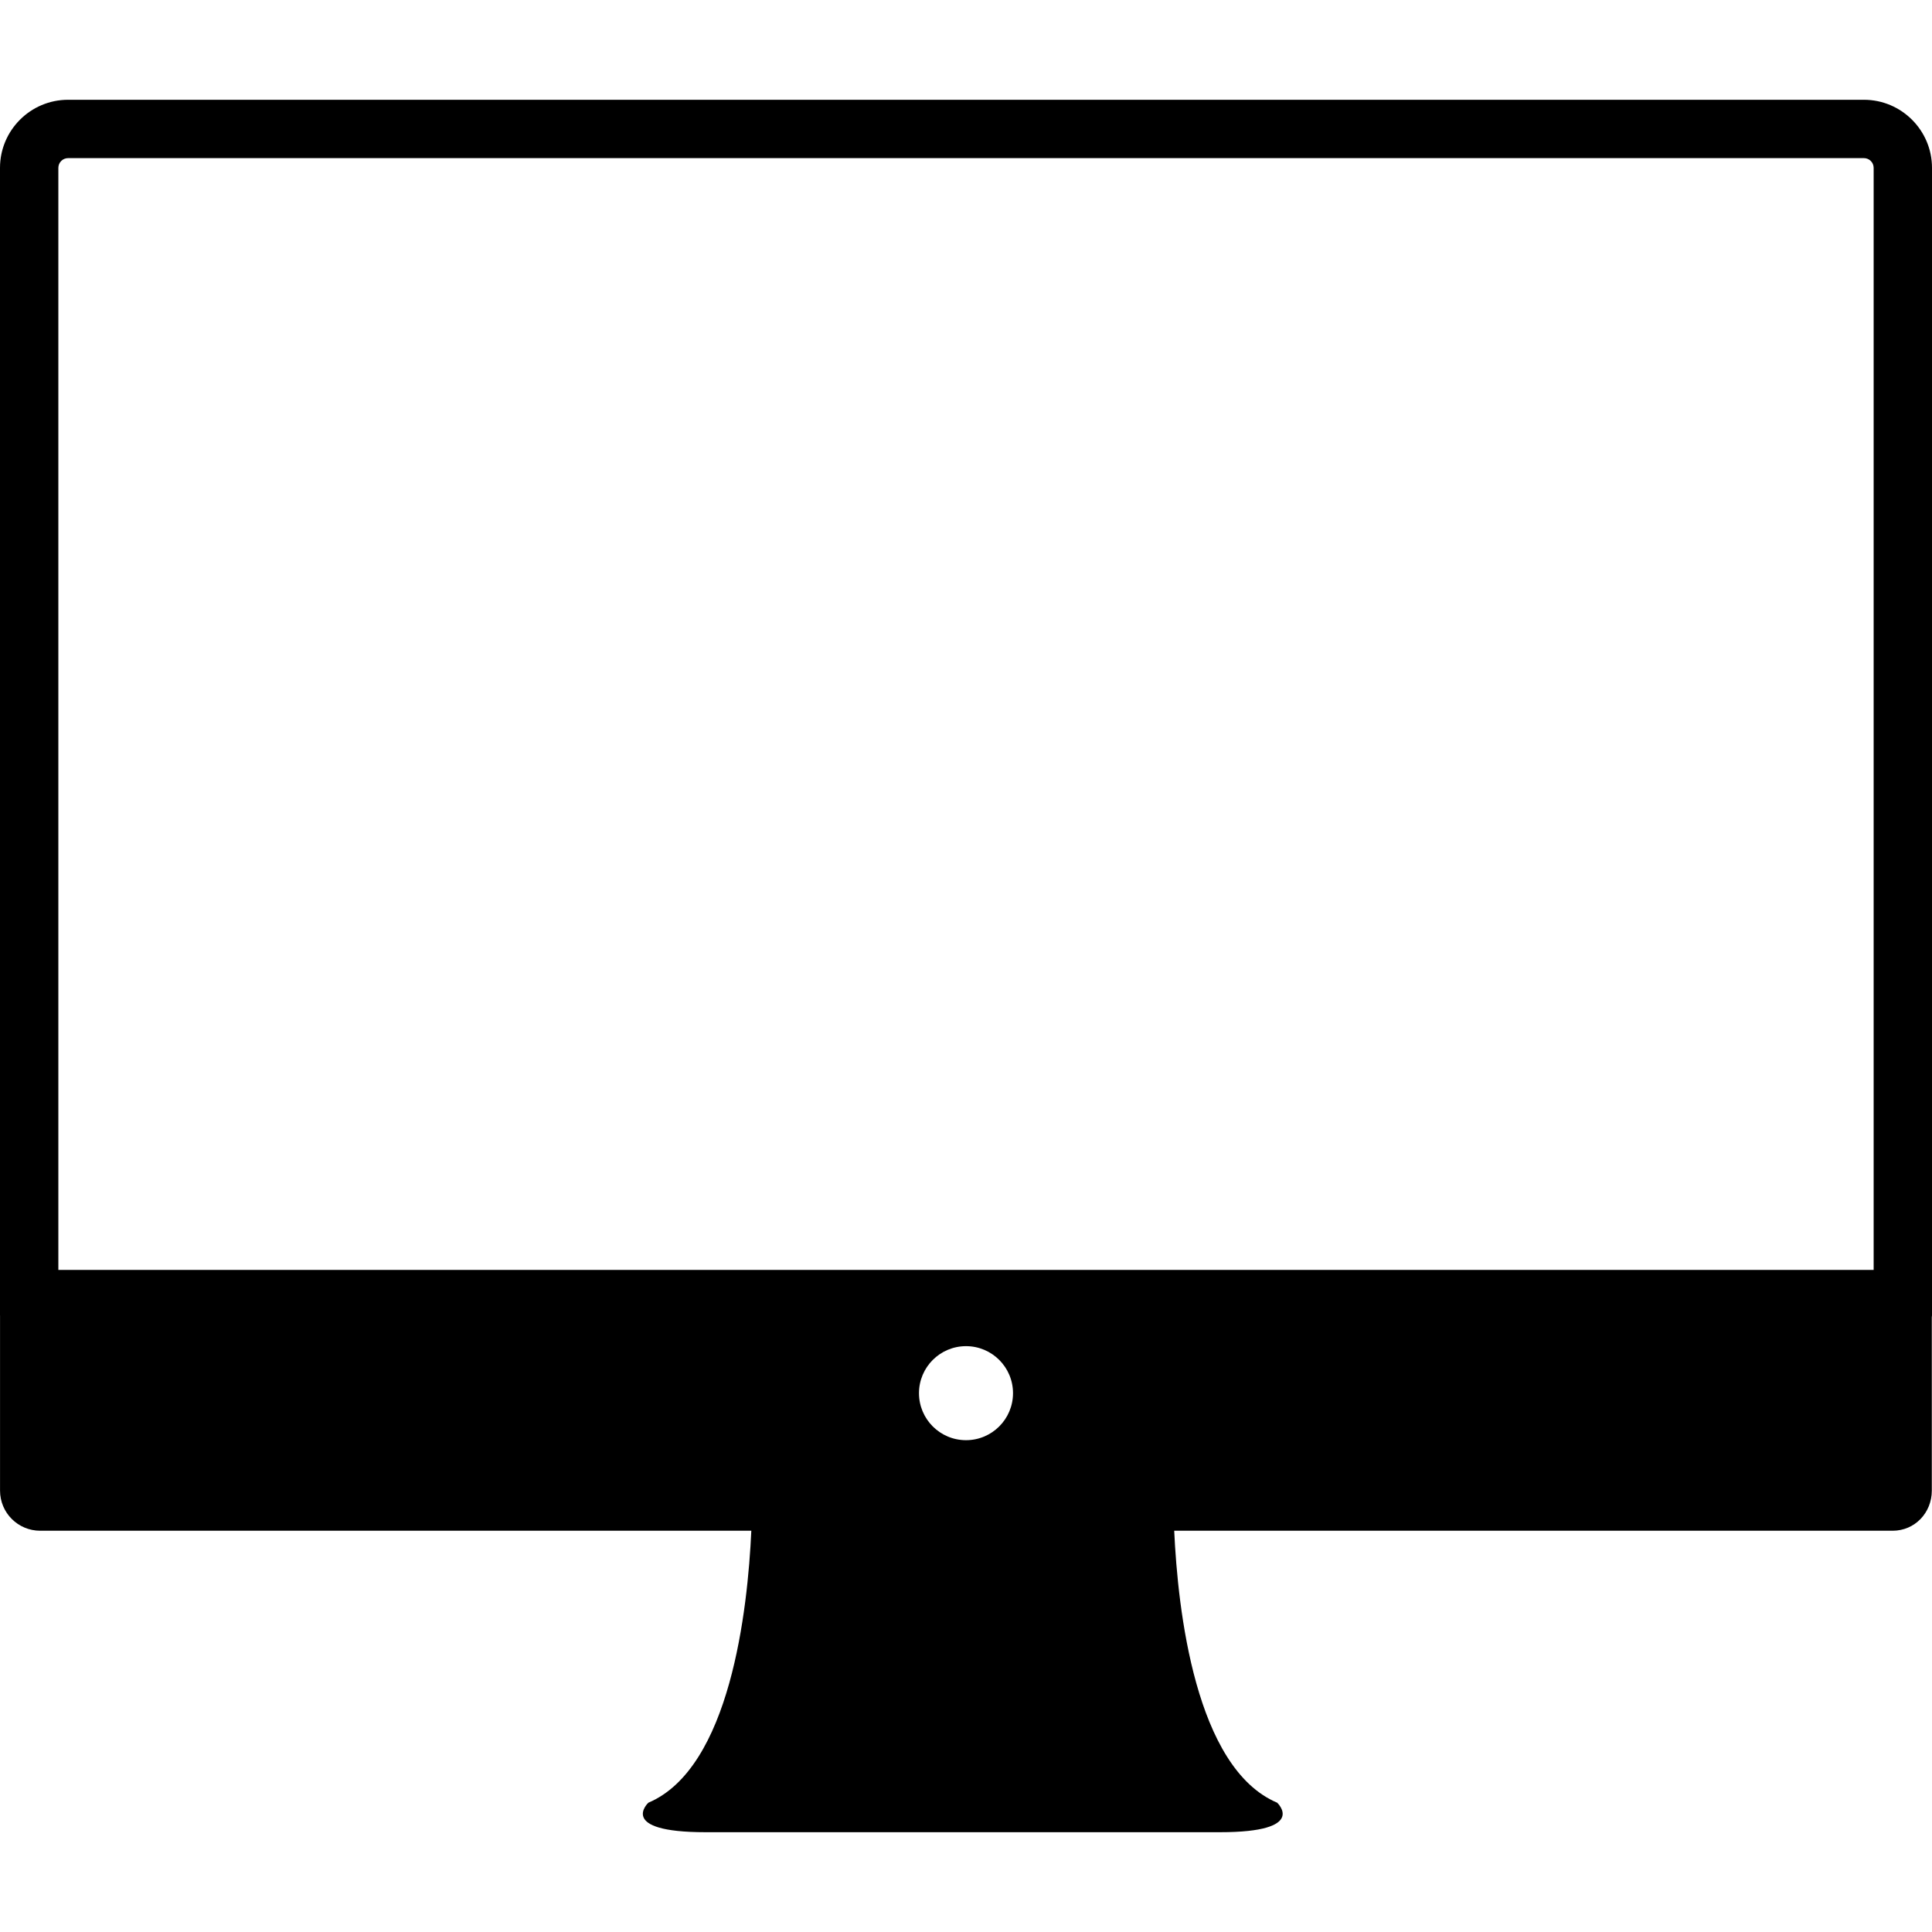 <?xml version="1.0" encoding="iso-8859-1"?>
<!-- Generator: Adobe Illustrator 16.0.0, SVG Export Plug-In . SVG Version: 6.00 Build 0)  -->
<!DOCTYPE svg PUBLIC "-//W3C//DTD SVG 1.1//EN" "http://www.w3.org/Graphics/SVG/1.1/DTD/svg11.dtd">
<svg version="1.1" id="Capa_1" xmlns="http://www.w3.org/2000/svg" xmlns:xlink="http://www.w3.org/1999/xlink" x="0px" y="0px"
	 width="99.334px" height="99.333px" viewBox="0 0 99.334 99.333" style="enable-background:new 0 0 99.334 99.333;"
	 xml:space="preserve">
<g>
	<path d="M95.834,5.13H3.5c-1.93,0-3.5,1.57-3.5,3.5v59c0,0.001,0.002,0.003,0.002,0.005v9.005c0,1.141,0.924,2.063,2.063,2.063
		h36.564c-0.184,4.056-1.082,12.198-5.293,13.983c0,0-1.635,1.517,2.939,1.517h7.83h10.792h7.83c4.571,0,2.938-1.517,2.938-1.517
		c-4.211-1.785-5.108-9.928-5.293-13.983h36.938c1.141,0,2.014-0.923,2.014-2.063v-8.912c0.002-0.033,0.01-0.063,0.01-0.098v-59
		C99.334,6.702,97.764,5.13,95.834,5.13z M47.25,71.63c0-1.334,1.082-2.417,2.418-2.417c1.334,0,2.416,1.082,2.416,2.417
		s-1.082,2.417-2.416,2.417C48.332,74.047,47.25,72.965,47.25,71.63z M96.334,65.293H3V8.63c0-0.276,0.225-0.5,0.5-0.5h92.334
		c0.275,0,0.5,0.224,0.5,0.5V65.293z"/>
</g>
<g>
</g>
<g>
</g>
<g>
</g>
<g>
</g>
<g>
</g>
<g>
</g>
<g>
</g>
<g>
</g>
<g>
</g>
<g>
</g>
<g>
</g>
<g>
</g>
<g>
</g>
<g>
</g>
<g>
</g>
</svg>
